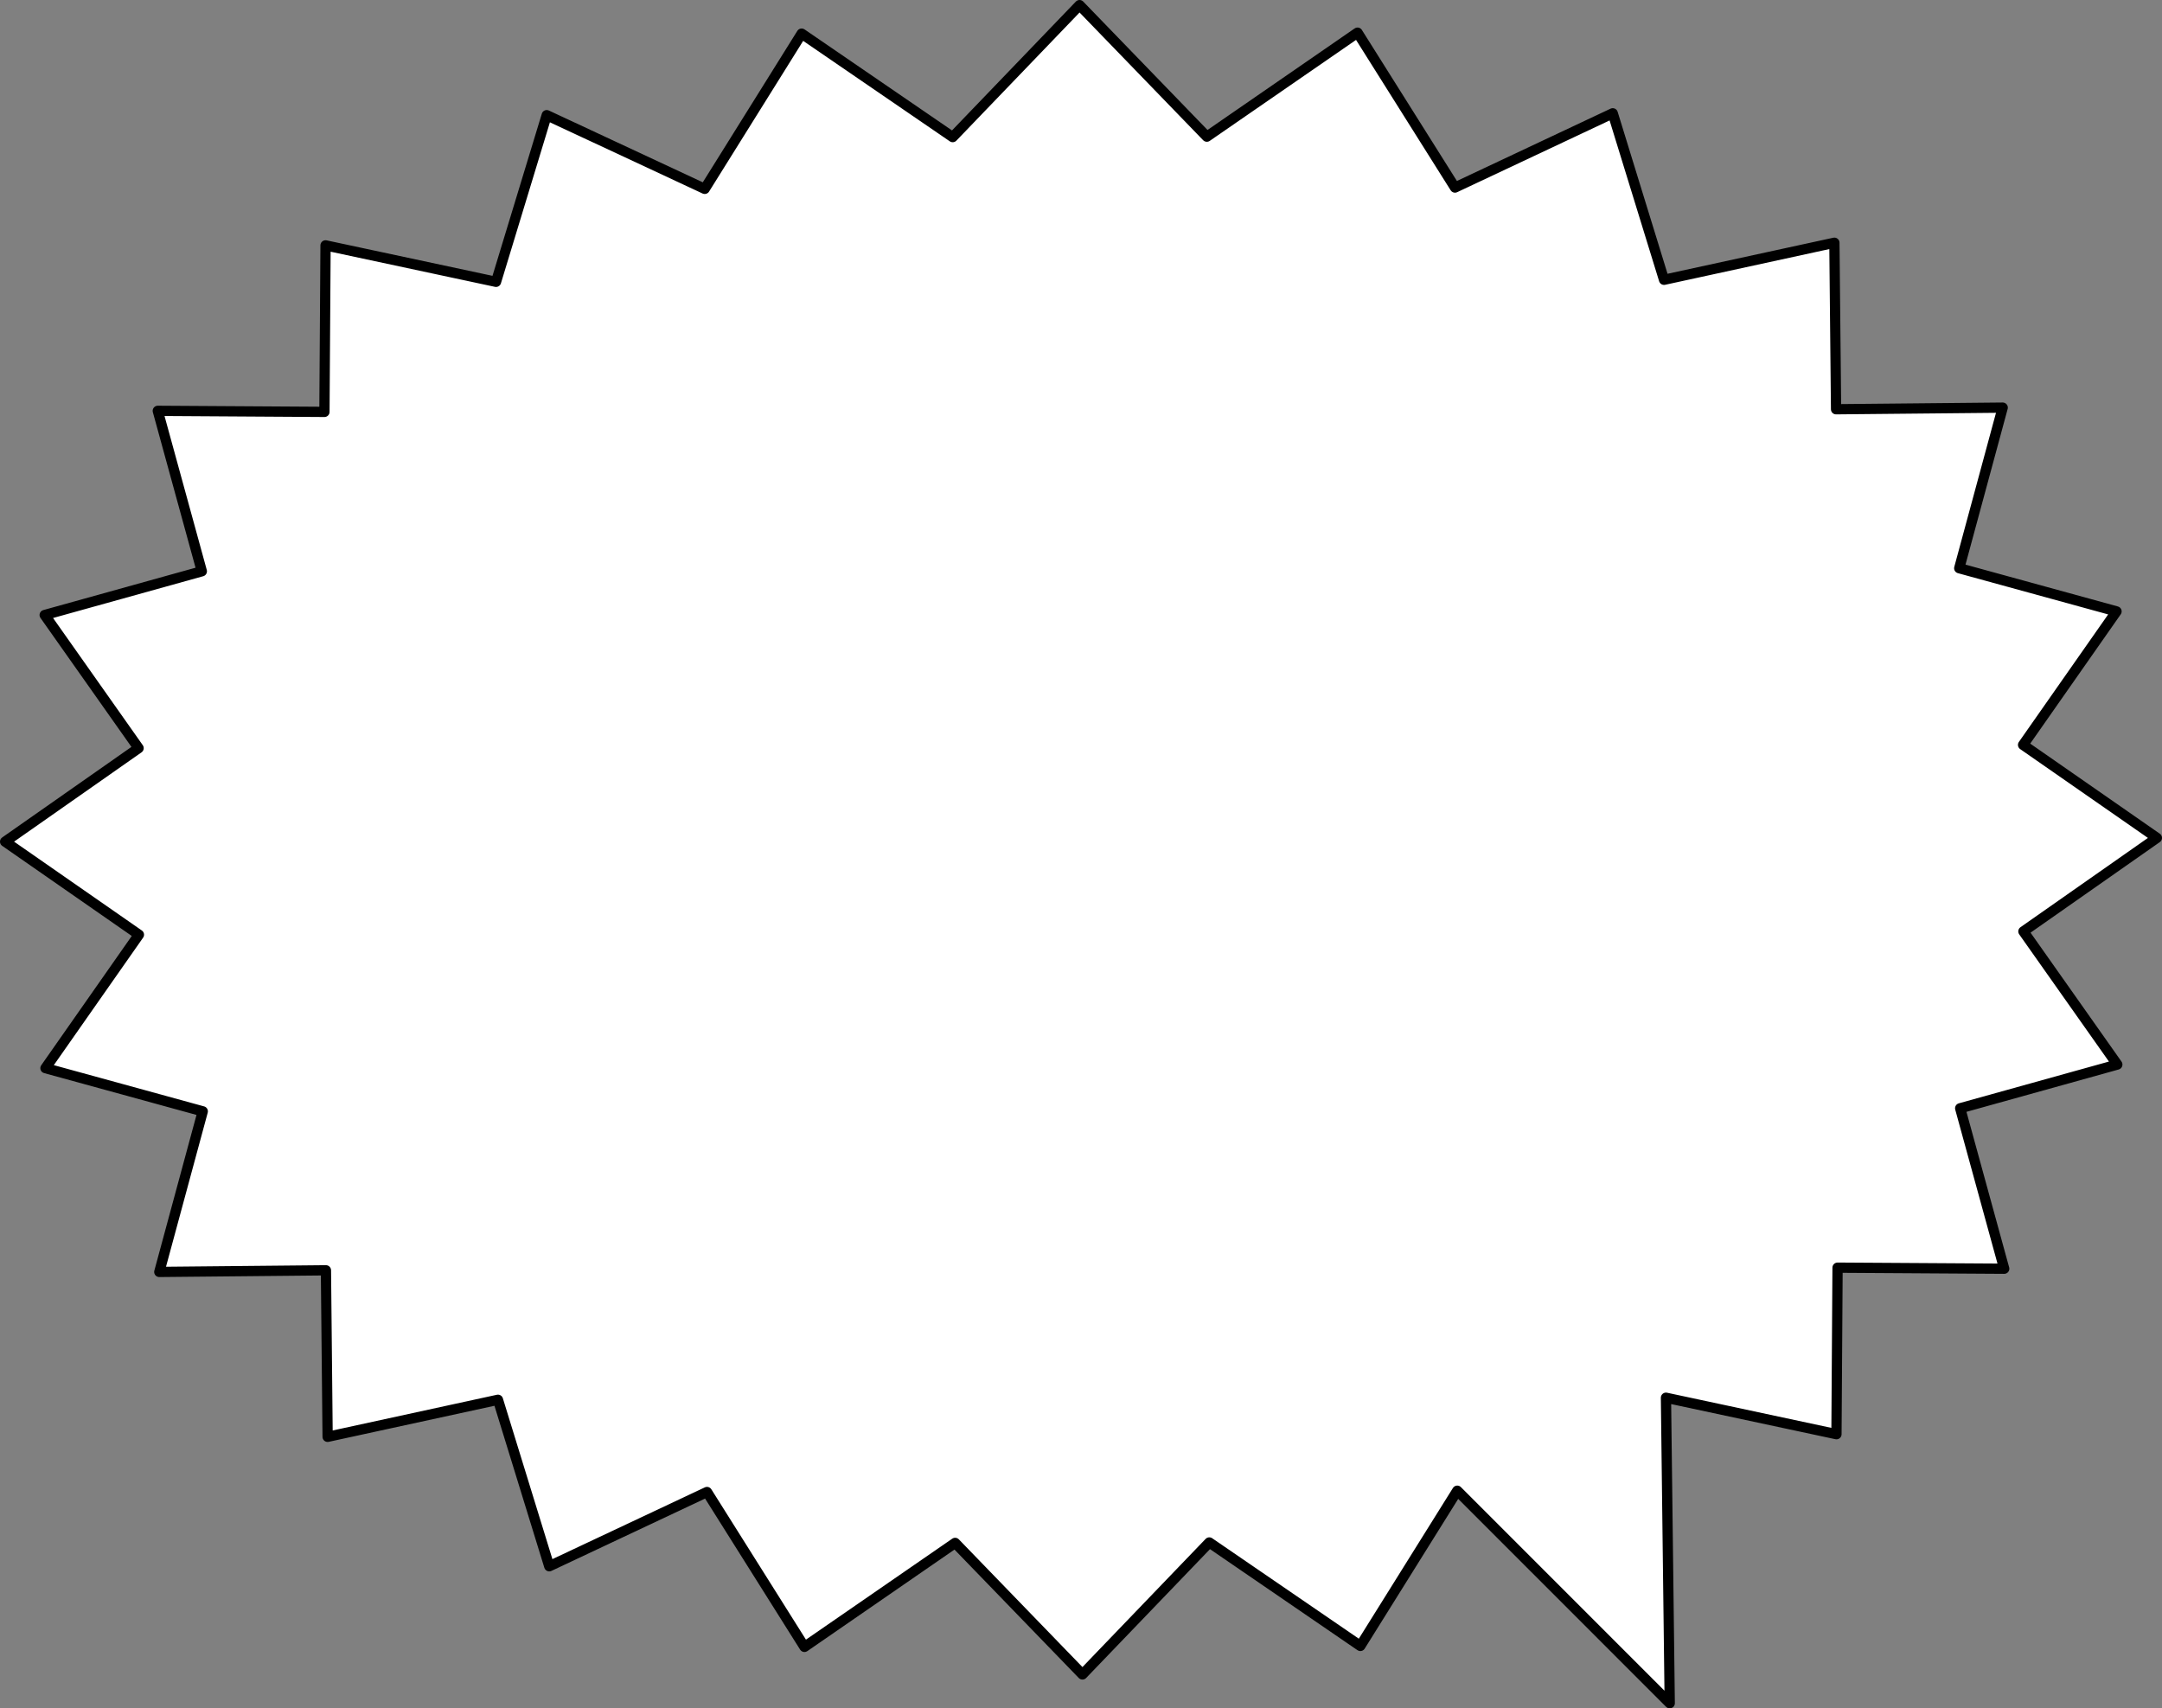 <?xml version="1.0" encoding="utf-8"?>
<!-- Generator: Adobe Illustrator 13.0.0, SVG Export Plug-In . SVG Version: 6.00 Build 14948)  -->
<svg version="1.2" baseProfile="tiny" id="Layer_1" xmlns="http://www.w3.org/2000/svg" xmlns:xlink="http://www.w3.org/1999/xlink"
	 x="0px" y="0px" width="422.002px" height="333.449px" viewBox="0 0 422.002 333.449" xml:space="preserve">
<rect x="0" y="0" width="422.002" height="333.449" fill="#808080" stroke="none"/>
<g>
	<polygon fill="#FFFFFF" stroke="#000000" stroke-width="2" stroke-linecap="round" stroke-linejoin="round" points="210.717,1 
		235.564,26.674 264.978,6.375 284.001,36.607 314.793,22.115 324.804,54.611 358.054,47.379 358.381,79.881 390.91,79.564 
		382.422,110.908 413.127,119.338 394.885,145.391 421.002,163.549 394.949,181.801 413.281,207.787 382.607,216.322 
		391.203,247.639 358.674,247.434 358.459,279.938 325.181,272.82 325.916,332.449 284.445,290.969 265.525,321.266 236.044,301.07 
		211.285,326.83 186.436,301.156 157.023,321.453 138,291.223 107.209,305.717 97.197,273.219 63.949,280.451 63.62,247.949 
		31.092,248.266 39.579,216.92 8.873,208.492 27.116,182.441 1,164.281 27.053,146.029 8.721,120.043 39.396,111.508 30.799,80.191 
		63.328,80.396 63.543,47.893 96.819,55.01 106.715,22.479 137.557,36.863 156.476,6.564 185.957,26.76 	"/>
</g>
</svg>
